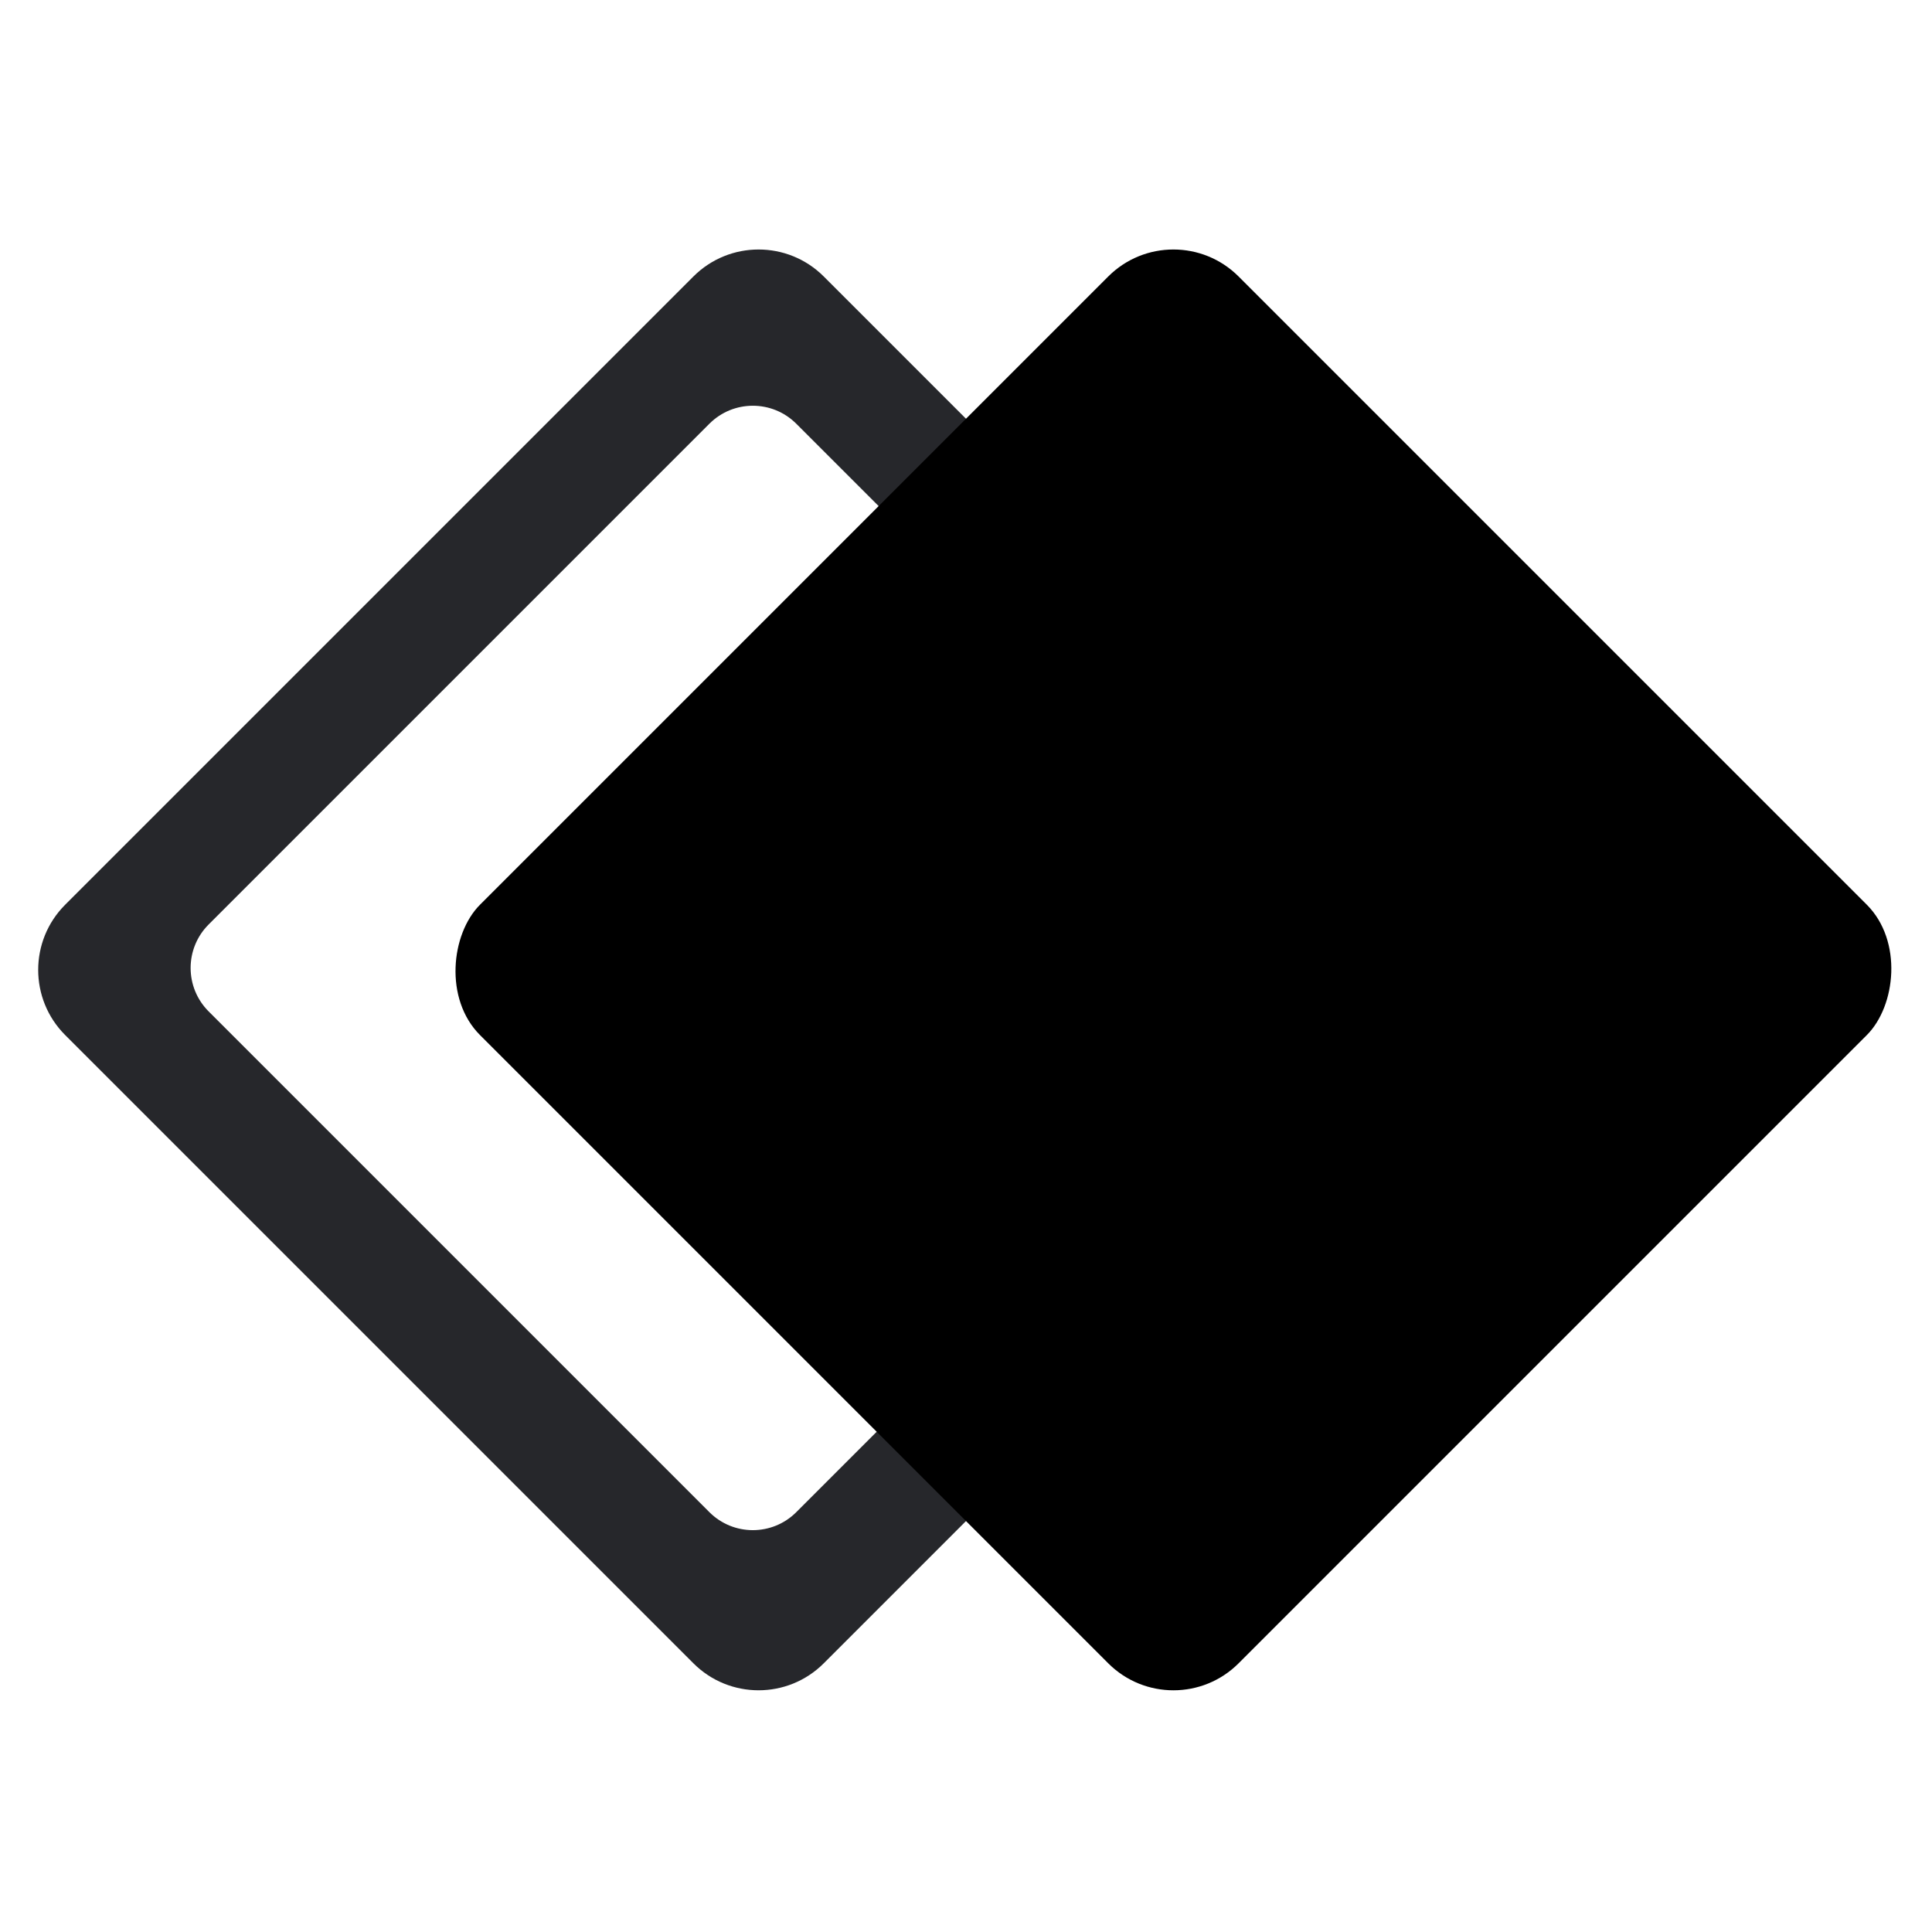 <svg width="64" height="64" viewBox="0 0 64 64" fill="none" xmlns="http://www.w3.org/2000/svg">
<path fill-rule="evenodd" clip-rule="evenodd" d="M27.288 9.159C26.096 7.967 24.162 7.967 22.97 9.159L2.159 29.97C0.967 31.162 0.967 33.096 2.159 34.288L22.97 55.099C24.162 56.291 26.096 56.291 27.288 55.099L48.099 34.288C49.291 33.096 49.291 31.162 48.099 29.97L27.288 9.159ZM26.378 14.037C25.583 13.242 24.294 13.242 23.499 14.037L6.911 30.625C6.116 31.42 6.116 32.709 6.911 33.504L23.499 50.092C24.294 50.887 25.583 50.887 26.378 50.092L42.966 33.504C43.761 32.709 43.761 31.42 42.966 30.625L26.378 14.037Z" fill="#26272B"/>
<rect x="38.871" y="7" width="35.538" height="35.538" rx="3.054" transform="rotate(45 38.871 7)" fill="black"/>
</svg>
